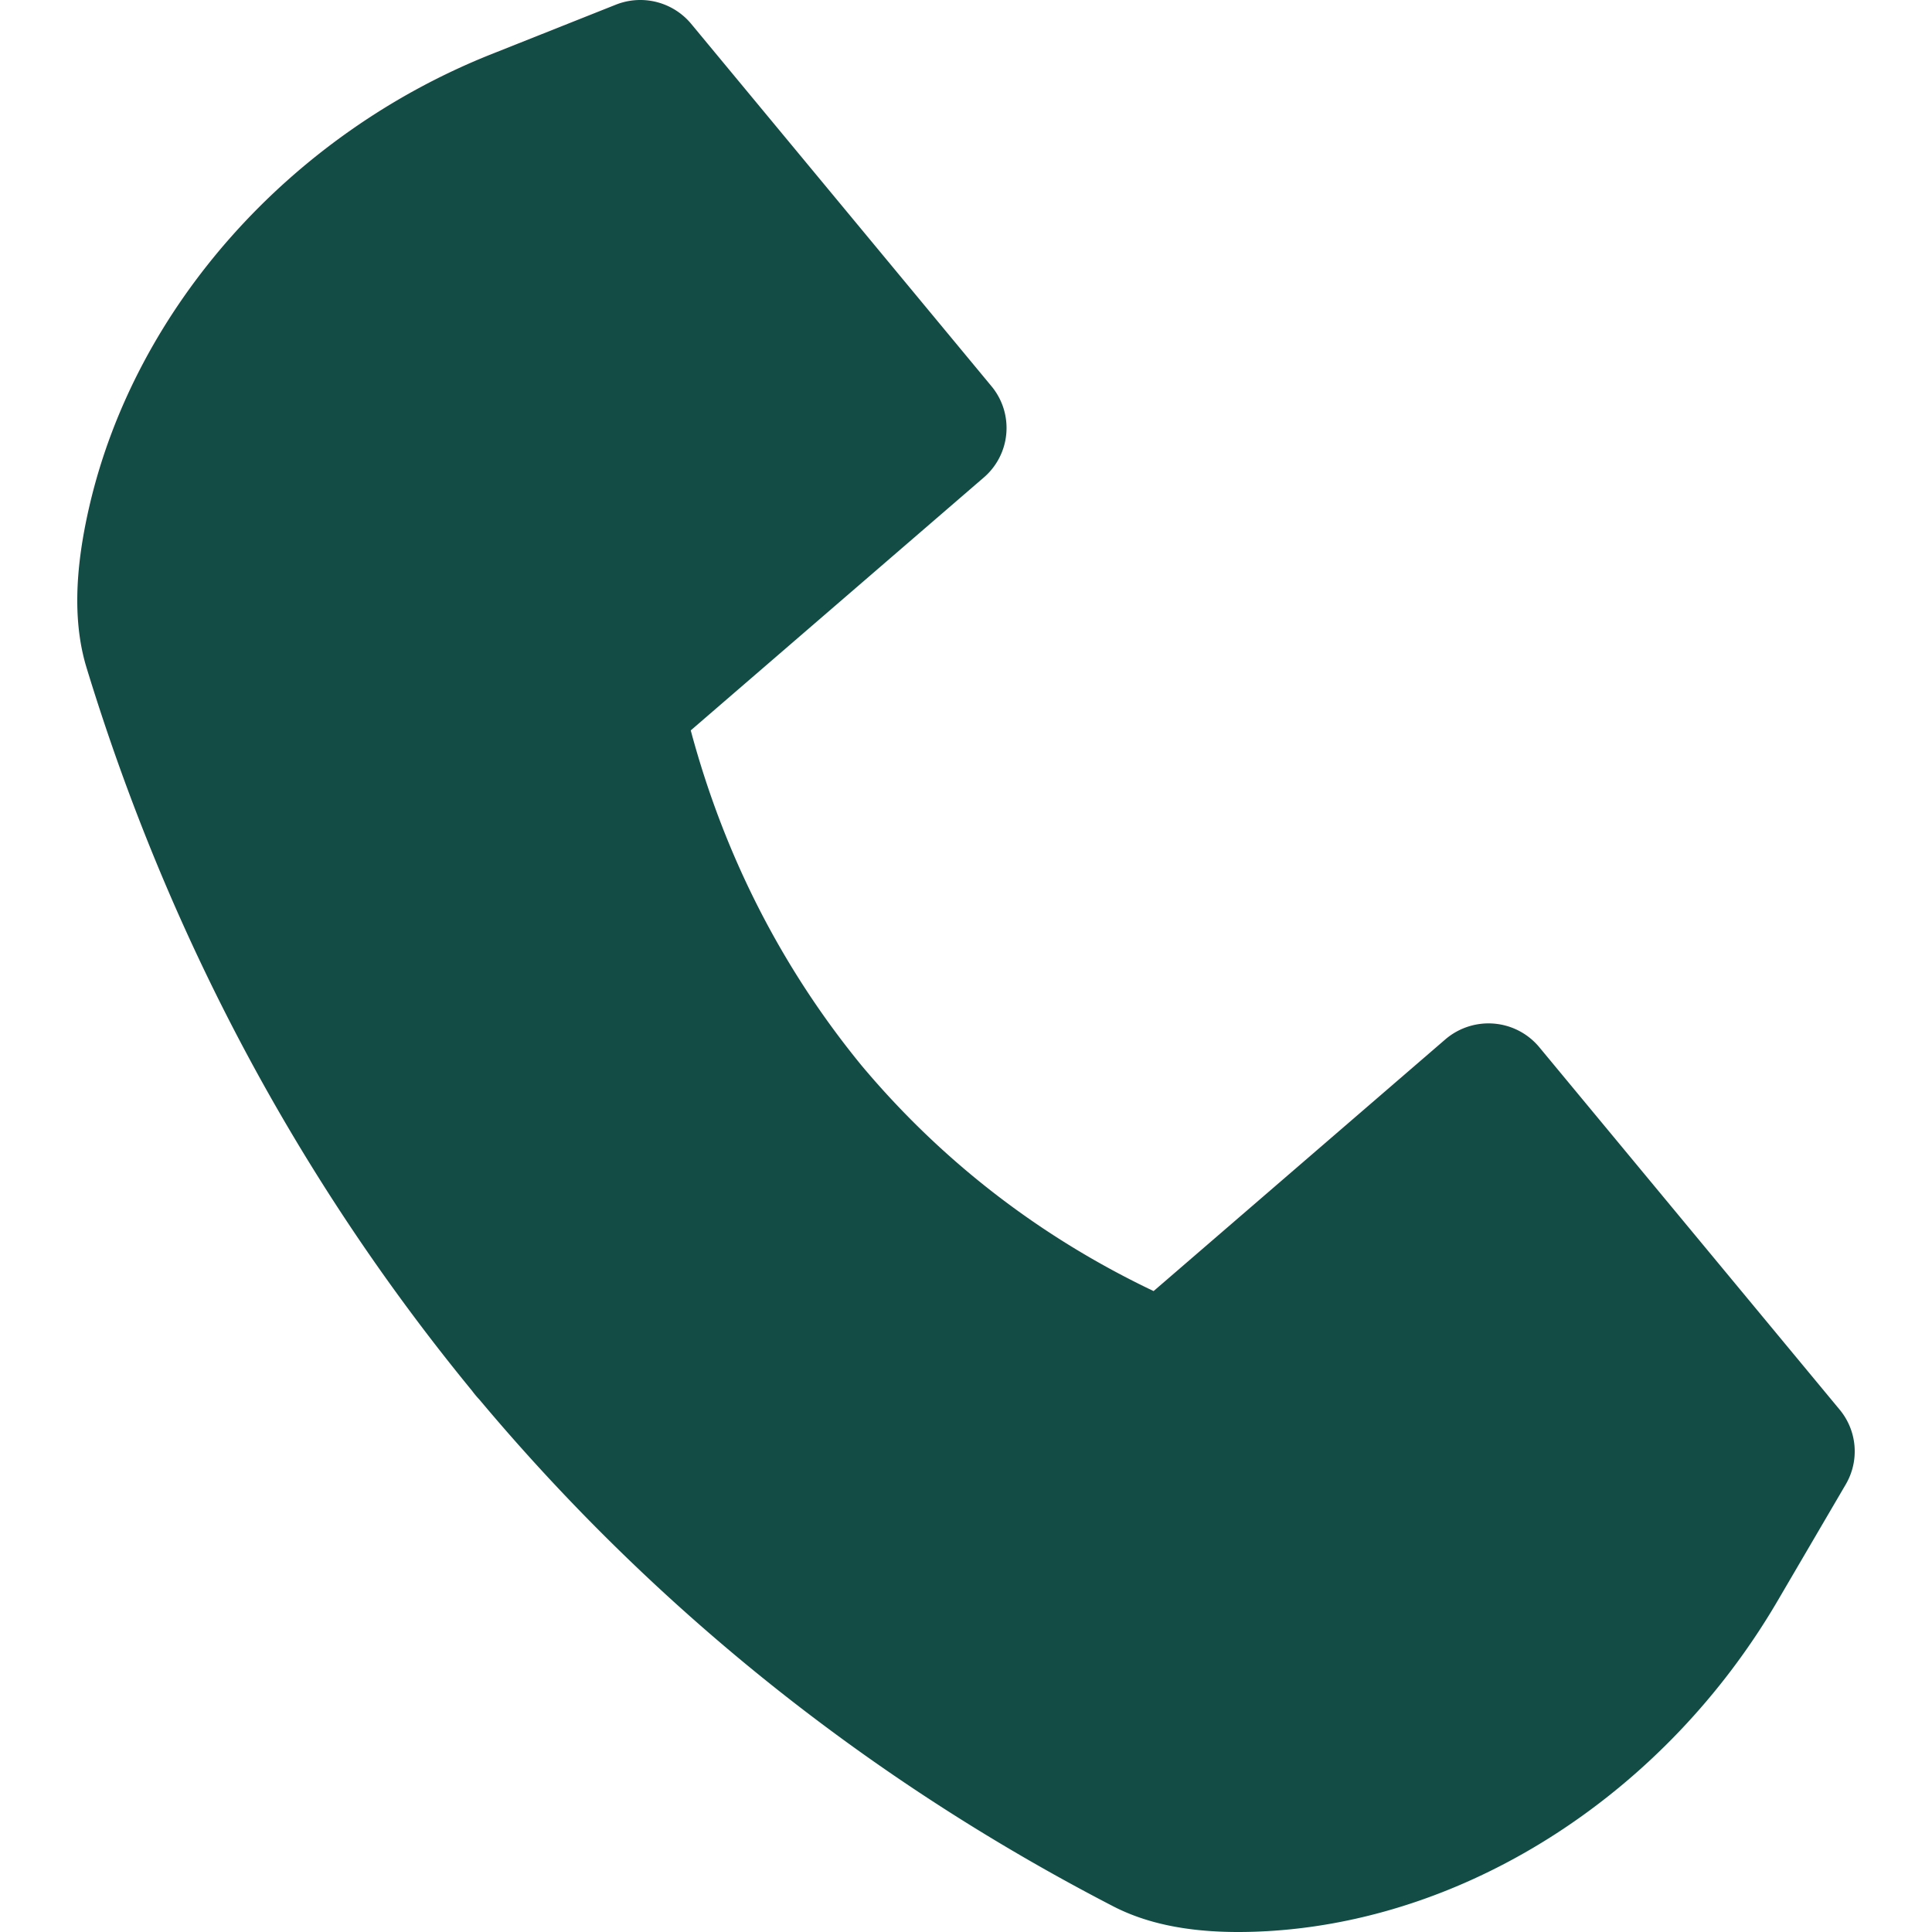 <svg xmlns="http://www.w3.org/2000/svg" width="100" height="100"><path fill="#134B45" fill-rule="evenodd" d="M95.221 72.964 79.675 54.205a3.41 3.41 0 0 0-2.349-1.223 3.434 3.434 0 0 0-2.518.818L59.71 66.826c-5.88-2.8-10.964-6.725-15.112-11.671-4.146-5.064-7.116-10.892-8.845-17.35l15.168-13.09a3.38 3.38 0 0 0 .4-4.721L35.775 1.234a3.426 3.426 0 0 0-3.898-.992L25.445 2.8C14.997 6.954 7.02 15.911 4.632 26.177c-.79 3.392-.839 6.138-.15 8.39 4.231 13.85 10.942 26.437 19.947 37.414a4.897 4.897 0 0 0 .39.467c9.105 10.856 20.139 19.675 32.8 26.222 1.726.892 3.854 1.33 6.47 1.33.573 0 1.17-.02 1.79-.062 10.36-.702 20.368-7.24 26.12-17.063l3.538-6.045a3.38 3.38 0 0 0-.316-3.866"/></svg>